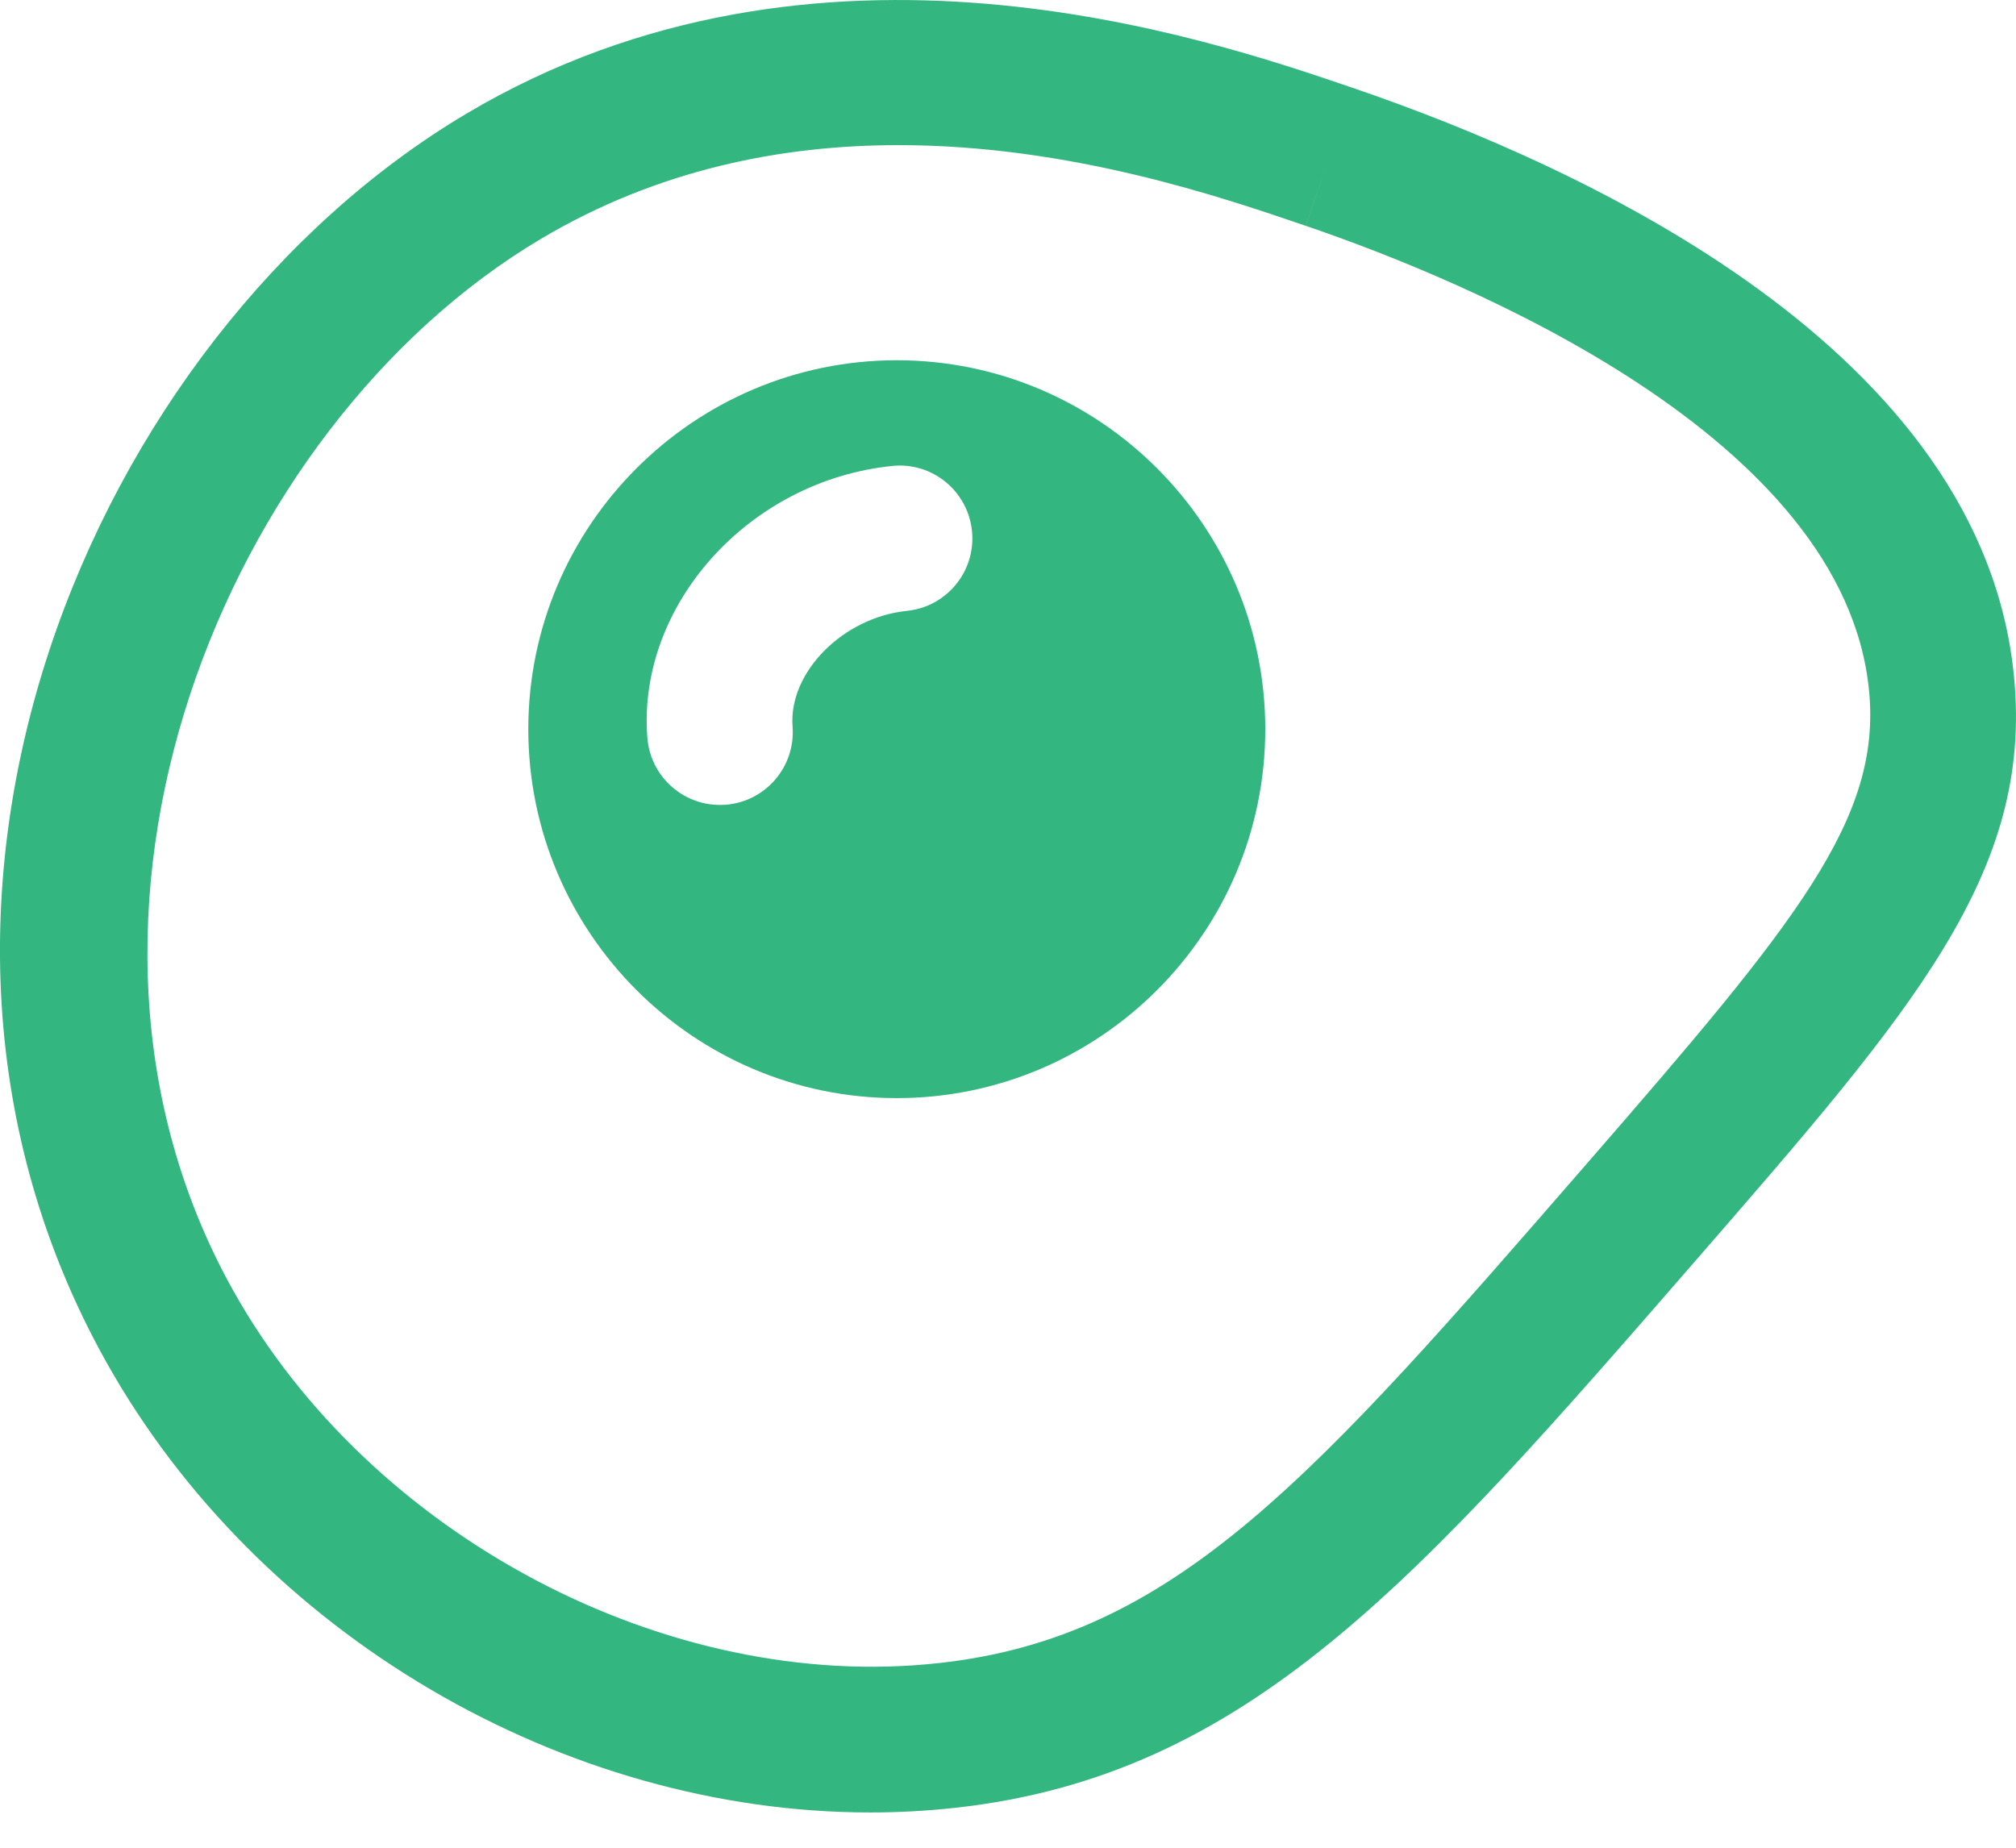 <svg width="36" height="33" viewBox="0 0 36 33" fill="none" xmlns="http://www.w3.org/2000/svg">
<path d="M35.966 12.1C35.414 6.26 28.331 2.996 24.158 1.57L24.157 1.57C21.542 0.676 14.597 -1.696 8.327 2.031C1.623 6.016 -2.669 16.145 1.89 24.311C4.625 29.206 10.08 32.37 15.54 32.37C16.043 32.37 16.547 32.343 17.048 32.288C22.287 31.714 25.309 28.234 30.318 22.469C34.173 18.032 36.297 15.588 35.966 12.1ZM28.353 20.763C23.451 26.406 20.991 29.239 16.765 29.702C11.919 30.239 6.613 27.433 4.161 23.043C0.44 16.378 3.993 7.634 9.656 4.268C11.766 3.014 13.984 2.592 16.046 2.592C19.1 2.592 21.811 3.518 23.316 4.033L23.737 2.802L23.317 4.033C26.198 5.017 32.946 7.798 33.377 12.346C33.594 14.632 32.087 16.467 28.353 20.763Z" fill="#34B680"/>
<path d="M16.014 6.434C12.387 6.434 9.434 9.39 9.434 13.023C9.434 16.657 12.387 19.612 16.014 19.612C19.642 19.612 22.594 16.657 22.594 13.023C22.594 9.39 19.642 6.434 16.014 6.434ZM16.195 10.91C15.051 11.027 14.079 12.011 14.153 12.975C14.209 13.691 13.673 14.317 12.957 14.373C12.923 14.375 12.888 14.376 12.855 14.376C12.182 14.376 11.613 13.858 11.56 13.176C11.375 10.805 13.377 8.582 15.931 8.322C16.648 8.246 17.284 8.77 17.357 9.484C17.43 10.198 16.91 10.837 16.195 10.91Z" fill="#34B680"/>
</svg>
